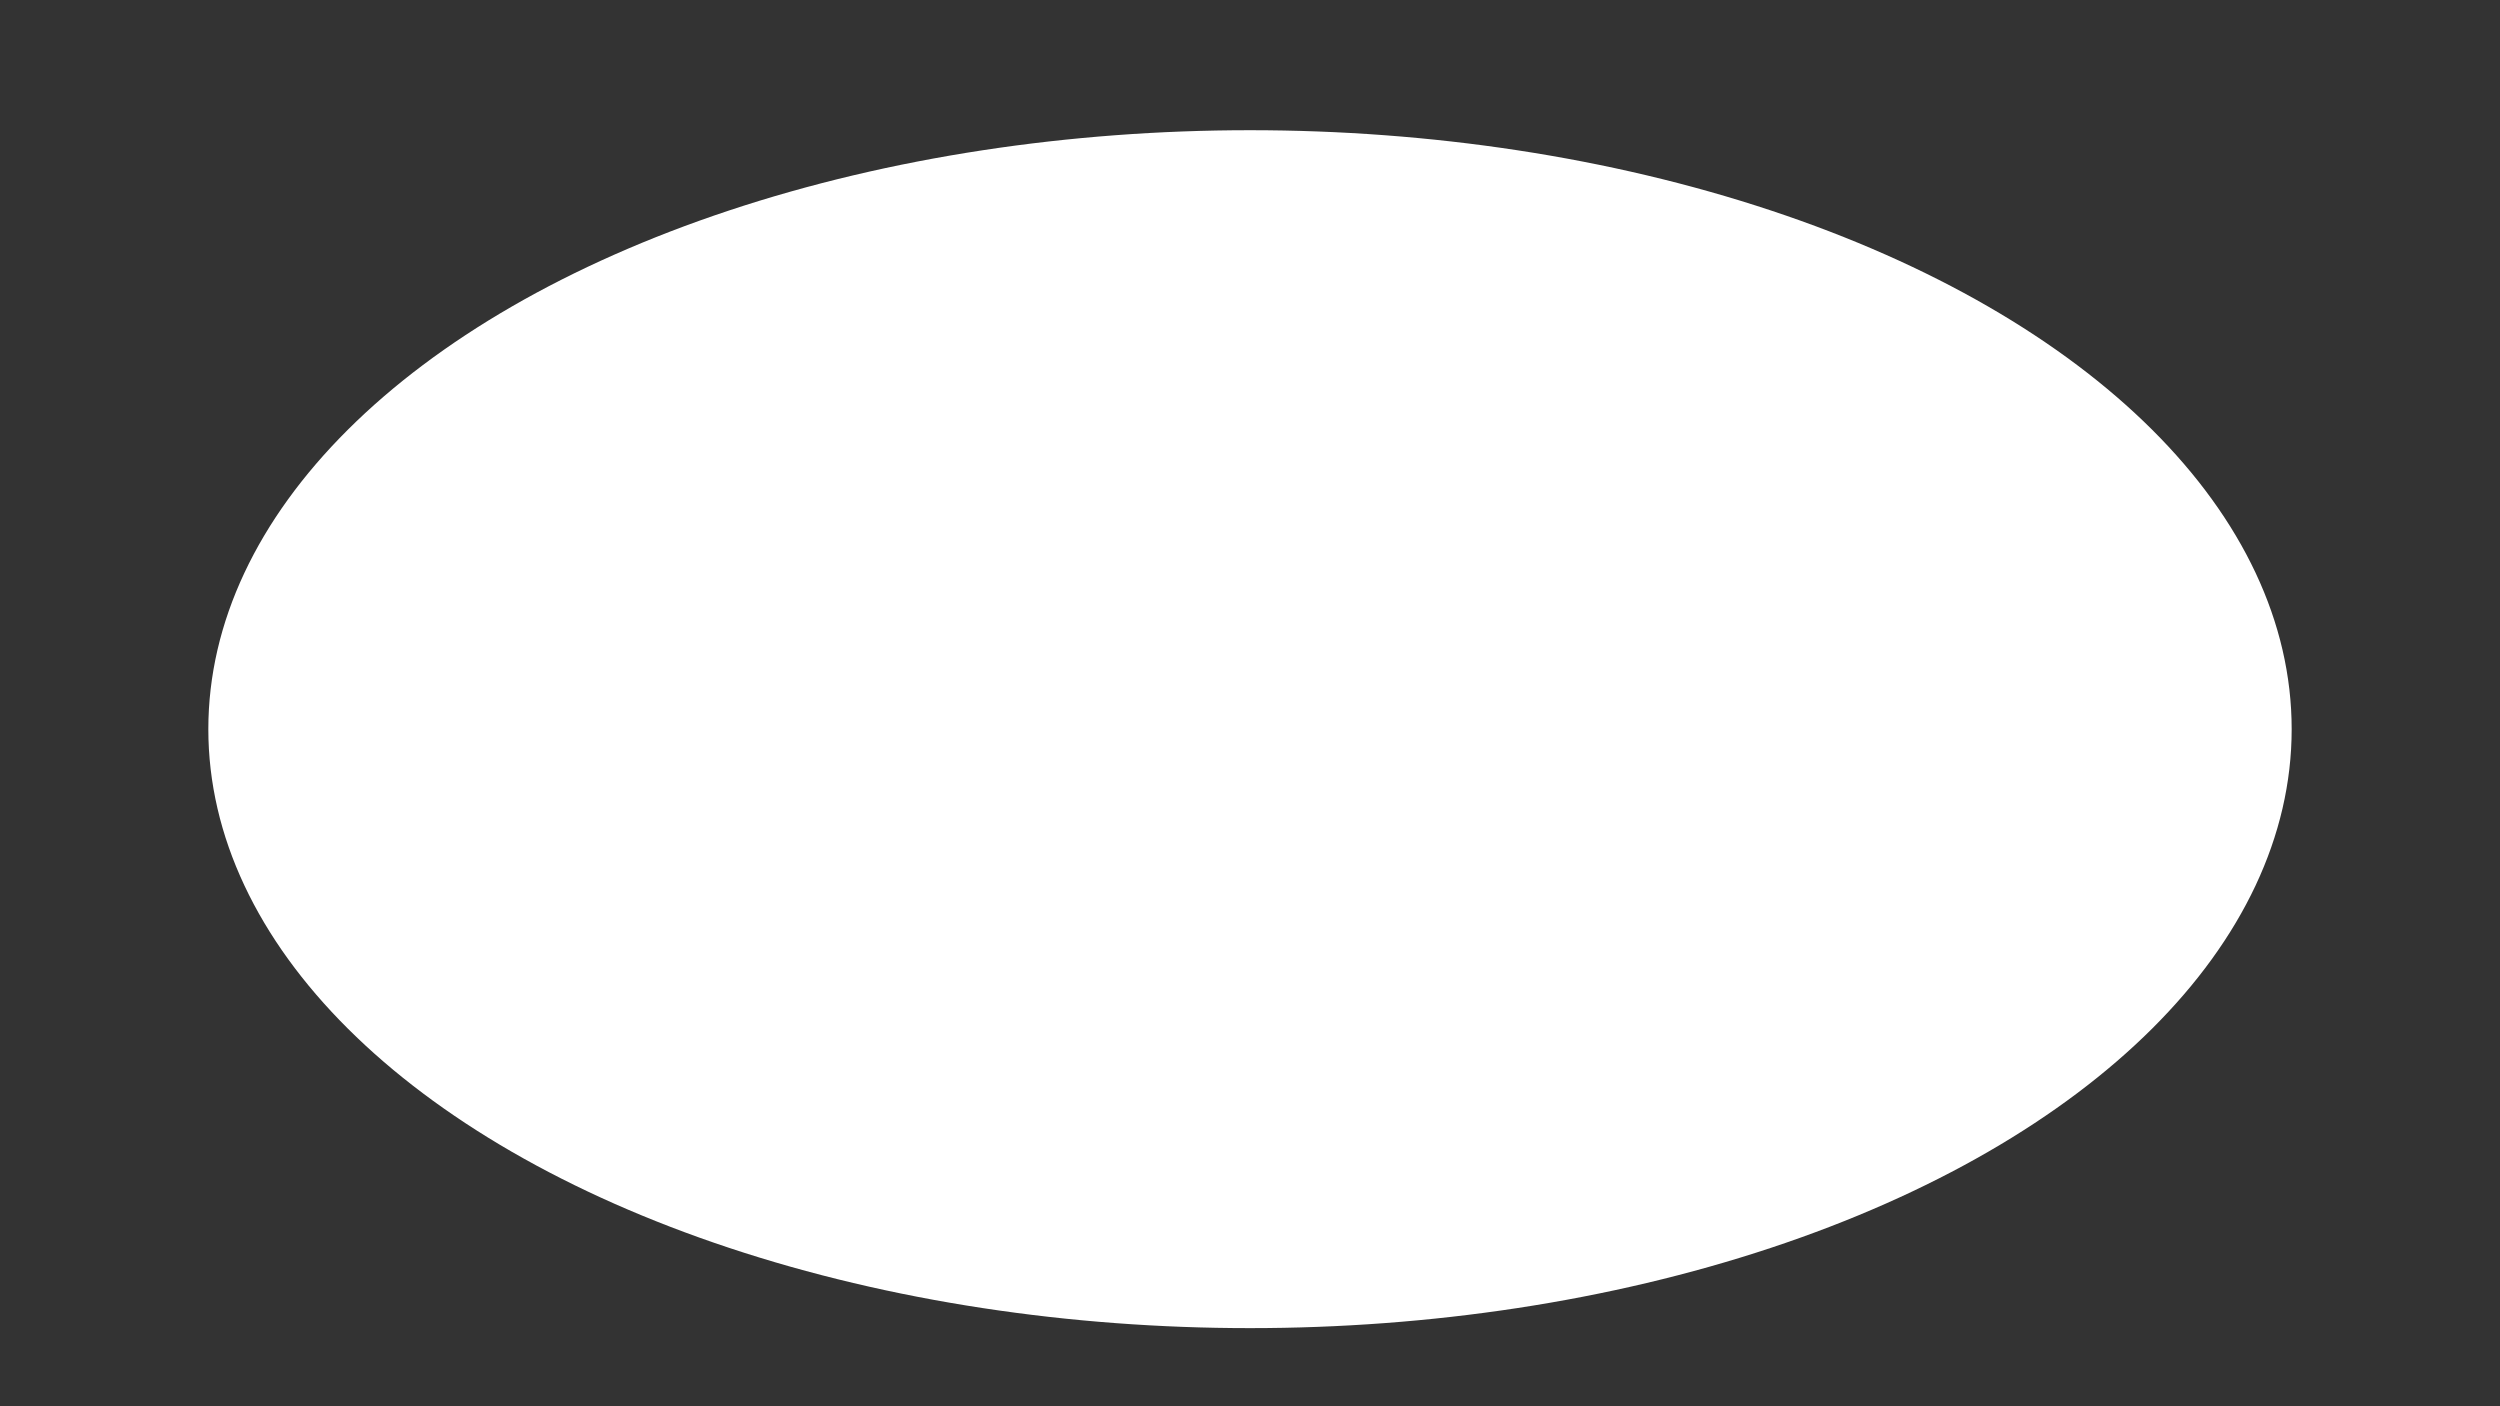<!-- /public/cockpit/windshield-mask.svg -->
<!-- White = visible area; transparent = hidden. Adjust rx/ry/cx/cy to fit your cockpit. -->
<svg xmlns="http://www.w3.org/2000/svg" width="1920" height="1080" viewBox="0 0 1920 1080">
  <rect x="0" y="0" width="1920" height="1080" fill="#333333" stroke="none"/>
  <!-- Optional: a tiny transparent background to ensure full-canvas size -->
  <rect width="1920" height="1080" fill="none"></rect>
  <!-- Ellipse roughly matching the windshield. Tweak these numbers to fit perfectly. -->
  <ellipse cx="960" cy="560" rx="800" ry="460" fill="#ffffff"></ellipse>
</svg>

